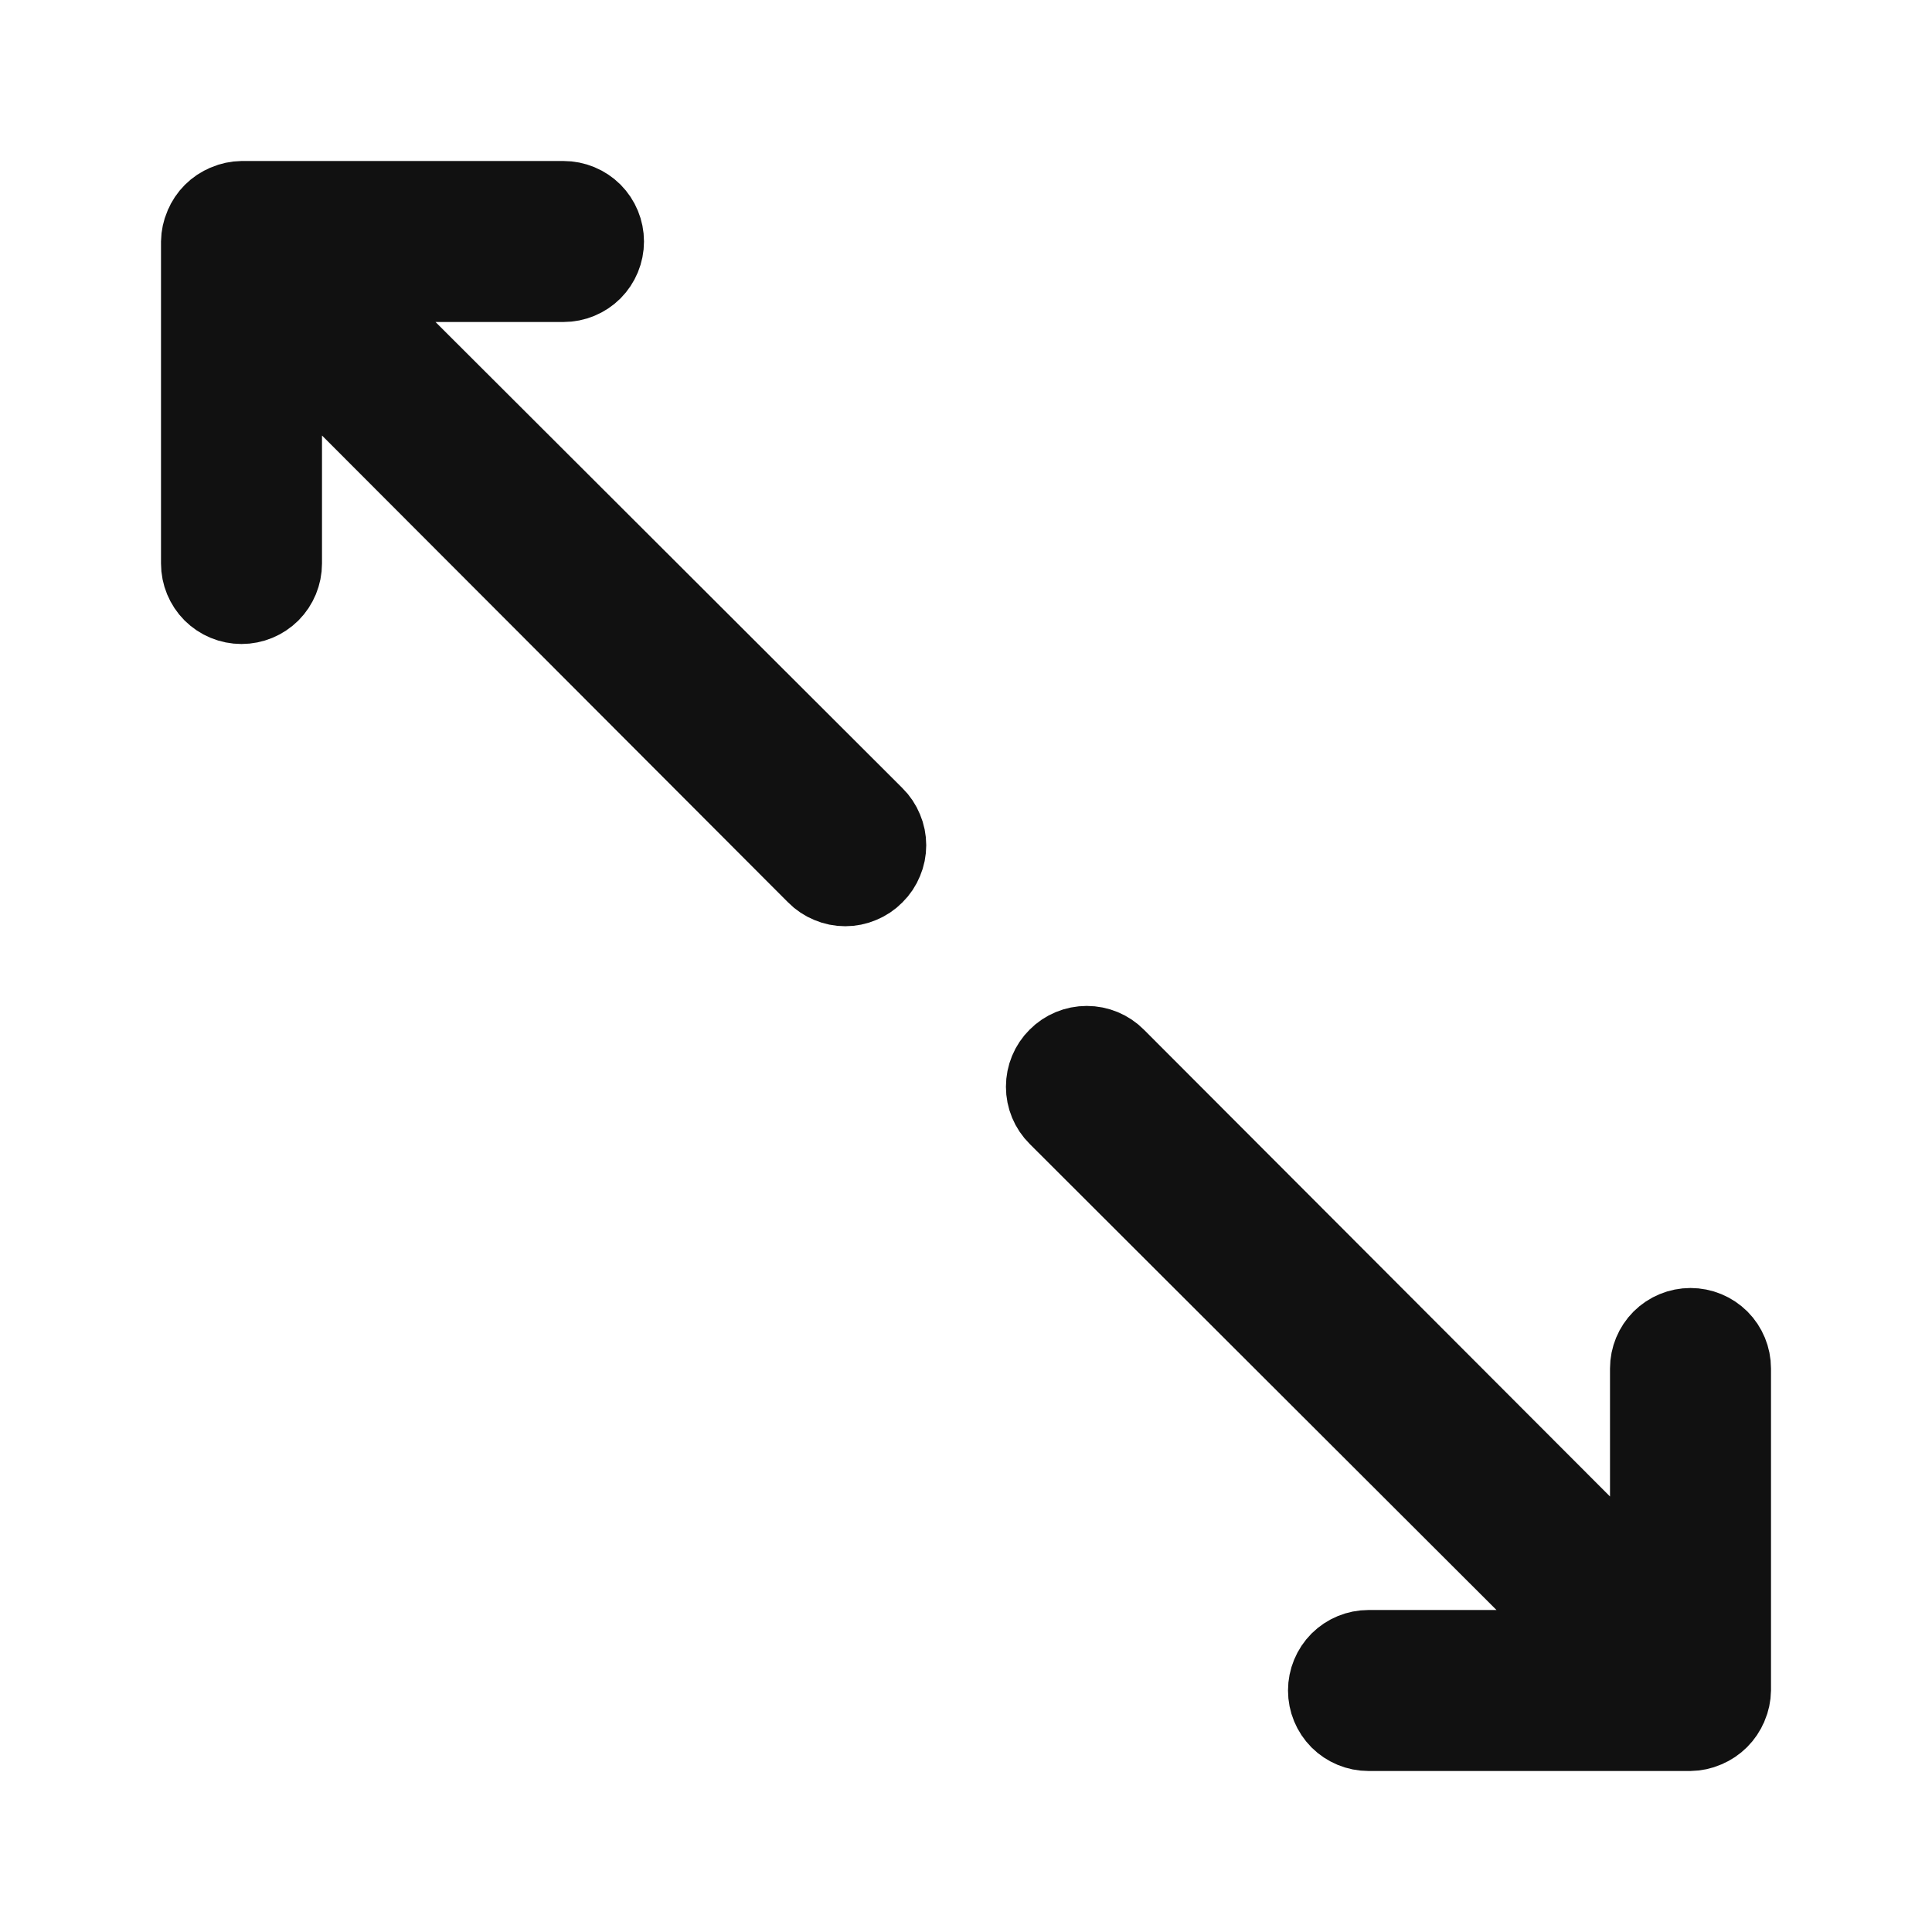 <svg width="24" height="24" viewBox="0 0 24 24" fill="none" xmlns="http://www.w3.org/2000/svg">
<path d="M5.41 3.5H4.201L5.057 4.354L10.857 10.144L10.858 10.145C10.905 10.191 10.942 10.247 10.967 10.308C10.993 10.369 11.006 10.434 11.006 10.5C11.006 10.566 10.993 10.631 10.967 10.692C10.942 10.753 10.905 10.809 10.858 10.855L10.855 10.858C10.809 10.905 10.753 10.942 10.692 10.967C10.631 10.993 10.566 11.006 10.5 11.006C10.434 11.006 10.369 10.993 10.308 10.967C10.247 10.942 10.191 10.905 10.145 10.858L10.144 10.857L4.354 5.057L3.5 4.201V5.41V7C3.5 7.133 3.447 7.26 3.354 7.354C3.26 7.447 3.133 7.5 3 7.5C2.867 7.5 2.74 7.447 2.646 7.354C2.553 7.26 2.5 7.133 2.5 7V3.004C2.501 2.939 2.515 2.875 2.54 2.816L2.54 2.816L2.542 2.812C2.592 2.69 2.69 2.592 2.812 2.542L2.812 2.542L2.816 2.54C2.875 2.515 2.939 2.501 3.004 2.5H7C7.133 2.5 7.26 2.553 7.354 2.646C7.447 2.74 7.5 2.867 7.5 3C7.5 3.133 7.447 3.26 7.354 3.354C7.26 3.447 7.133 3.5 7 3.5H5.41ZM19.646 18.943L20.5 19.799V18.59V17C20.5 16.867 20.553 16.74 20.646 16.646C20.74 16.553 20.867 16.5 21 16.5C21.133 16.5 21.26 16.553 21.354 16.646C21.447 16.74 21.5 16.867 21.5 17V20.996C21.499 21.061 21.485 21.125 21.46 21.184L21.458 21.188C21.407 21.31 21.31 21.407 21.188 21.458L21.188 21.458L21.184 21.46C21.125 21.485 21.061 21.499 20.996 21.5H17C16.867 21.5 16.74 21.447 16.646 21.354C16.553 21.26 16.5 21.133 16.5 21C16.5 20.867 16.553 20.74 16.646 20.646C16.74 20.553 16.867 20.5 17 20.5H18.59H19.799L18.943 19.646L13.144 13.856C13.049 13.762 12.996 13.634 12.996 13.5C12.996 13.366 13.049 13.238 13.144 13.144C13.238 13.049 13.366 12.996 13.5 12.996C13.634 12.996 13.762 13.049 13.856 13.144L19.646 18.943Z" fill="#111111" stroke="#111111"/>
</svg>
